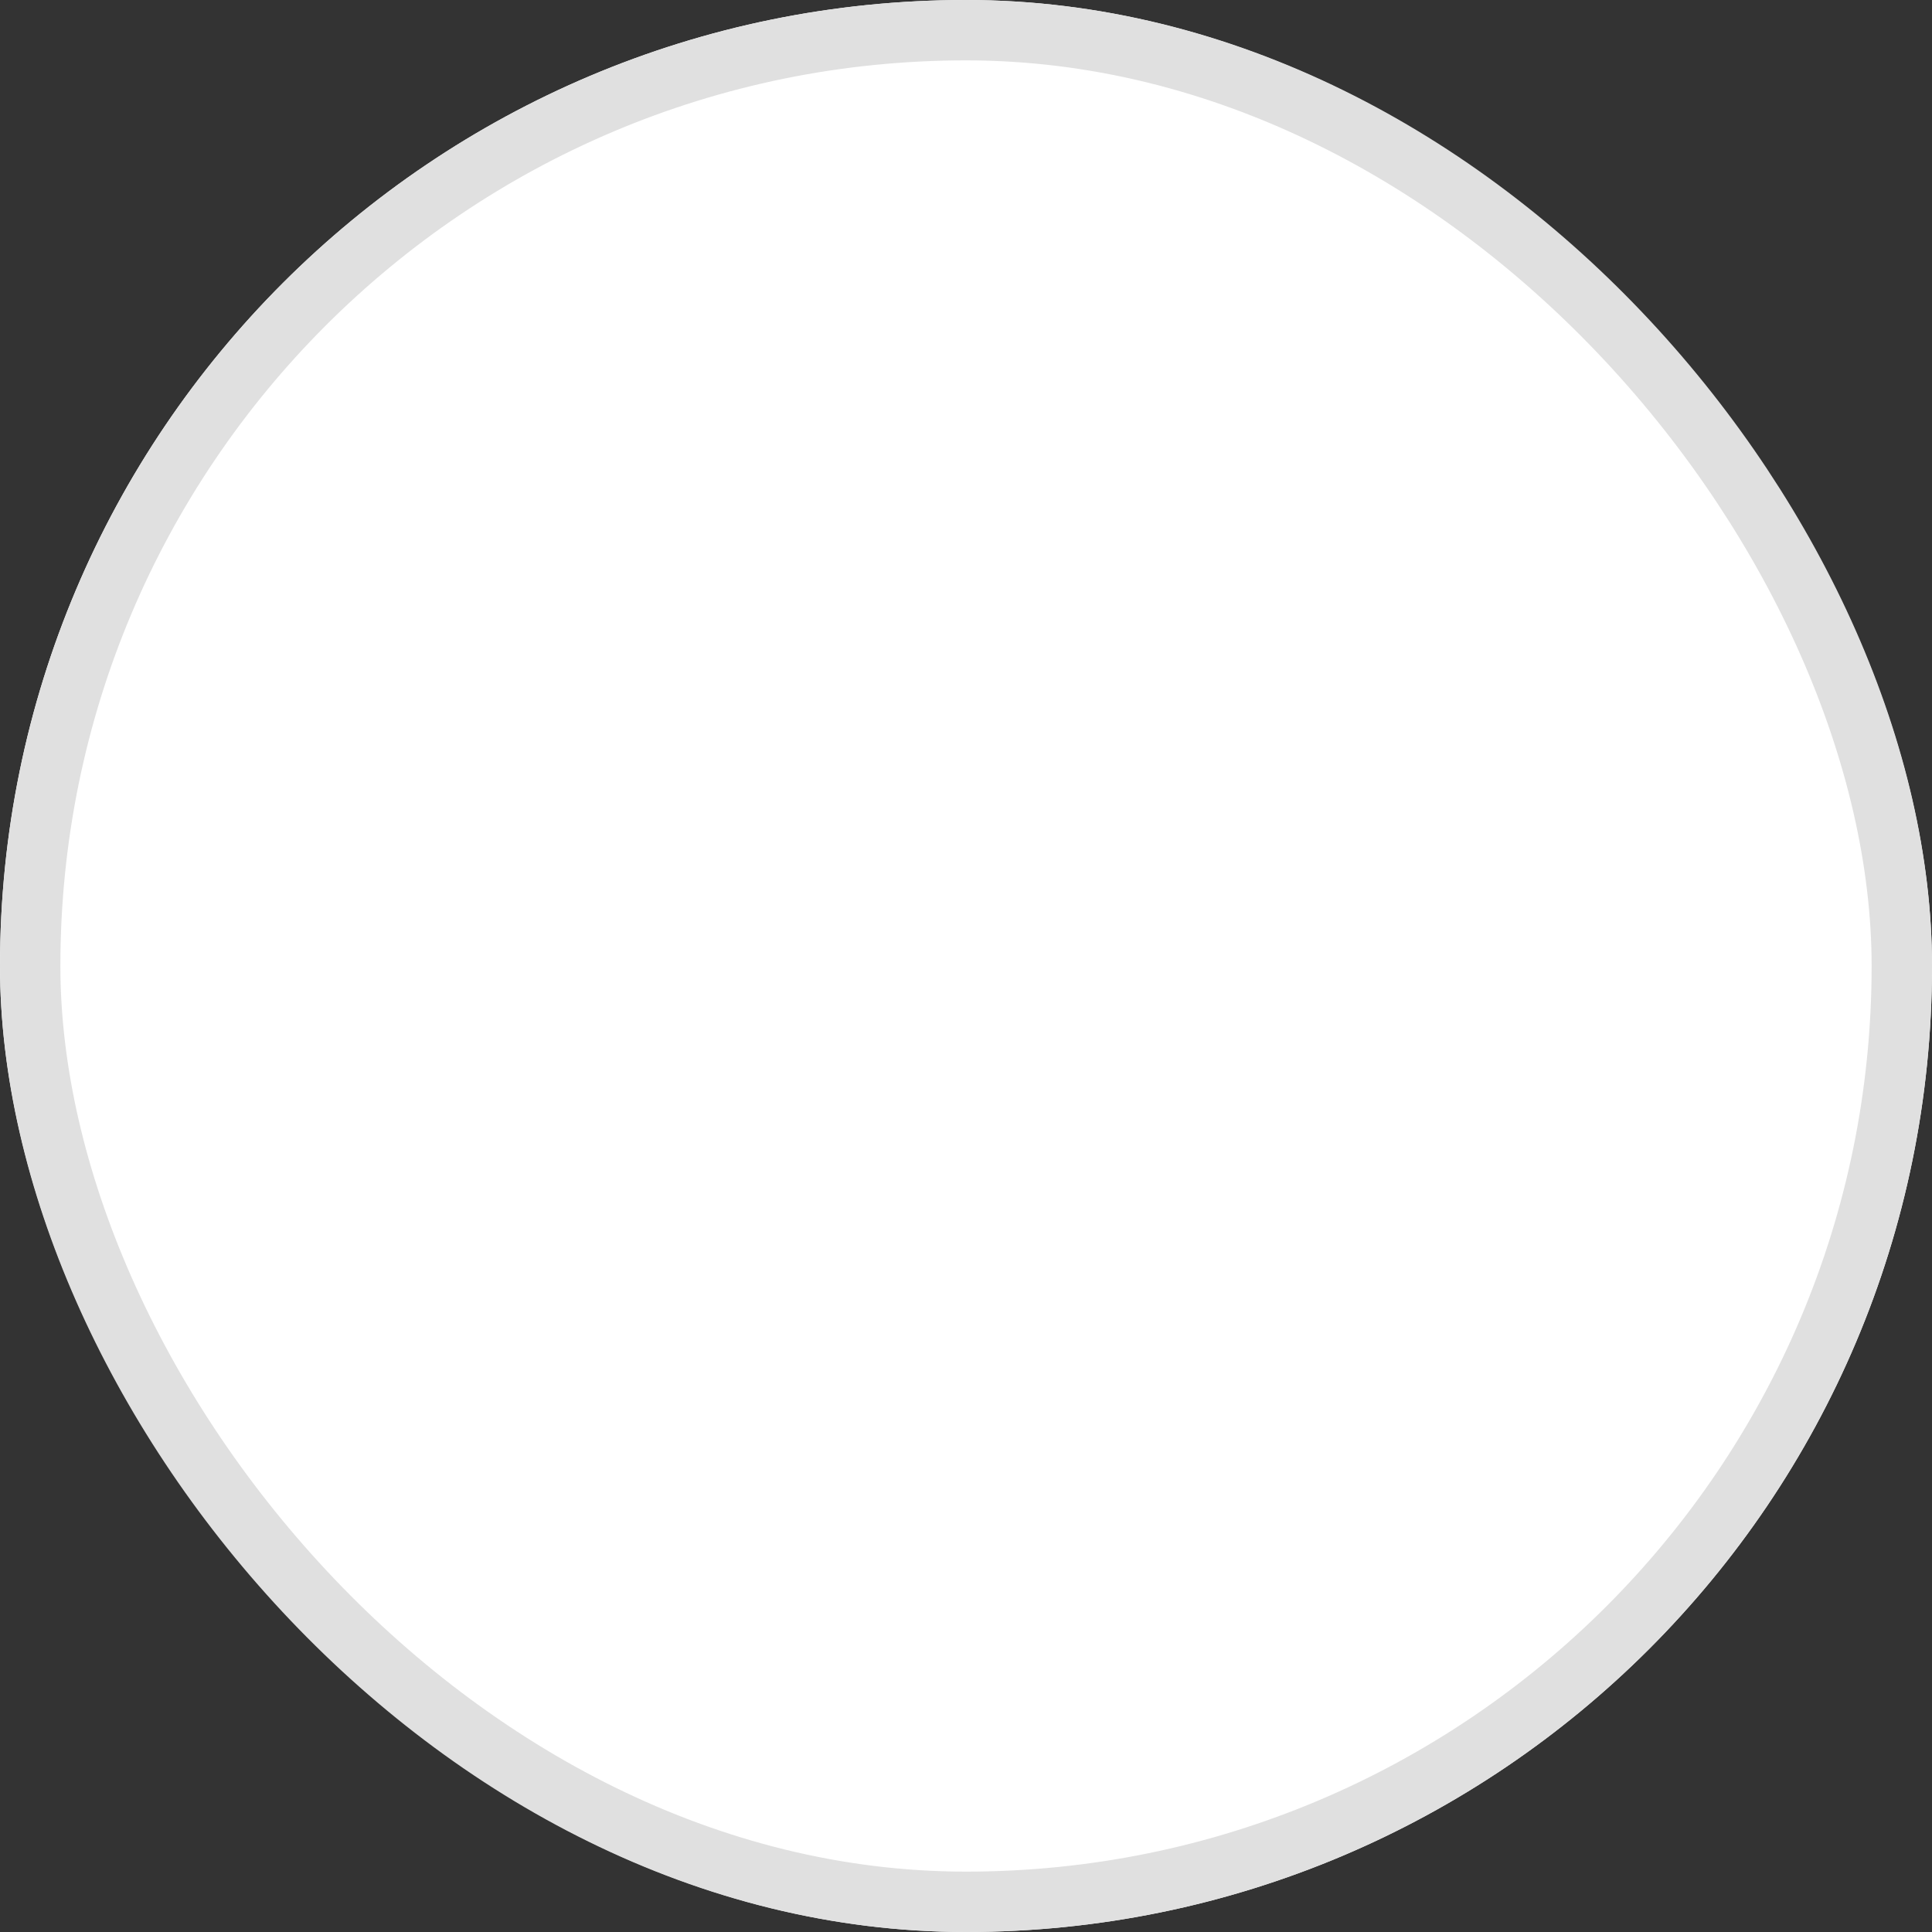 <svg width="32" height="32" viewBox="0 0 32 32" fill="none" xmlns="http://www.w3.org/2000/svg" xmlns:xlink="http://www.w3.org/1999/xlink">
	<rect x="0" y="0" width="32" height="32" fill="#333333" stroke="none"/>
	<desc>
			Created with Pixso.
	</desc>
	<defs/>
	<rect id="Size=XL, State=Regular" rx="0" width="31" height="31" transform="translate(0.5 0.5)" fill="#FFFFFF" fill-opacity="0"/>
	<rect id="Bg" rx="16" width="32" height="32" fill="#FFFFFF" fill-opacity="1"/>
	<rect id="Bg" x="0.5" y="0.5" rx="15.5" width="31" height="31" stroke="#E0E0E0" stroke-opacity="1" stroke-width="1"/>
</svg>
